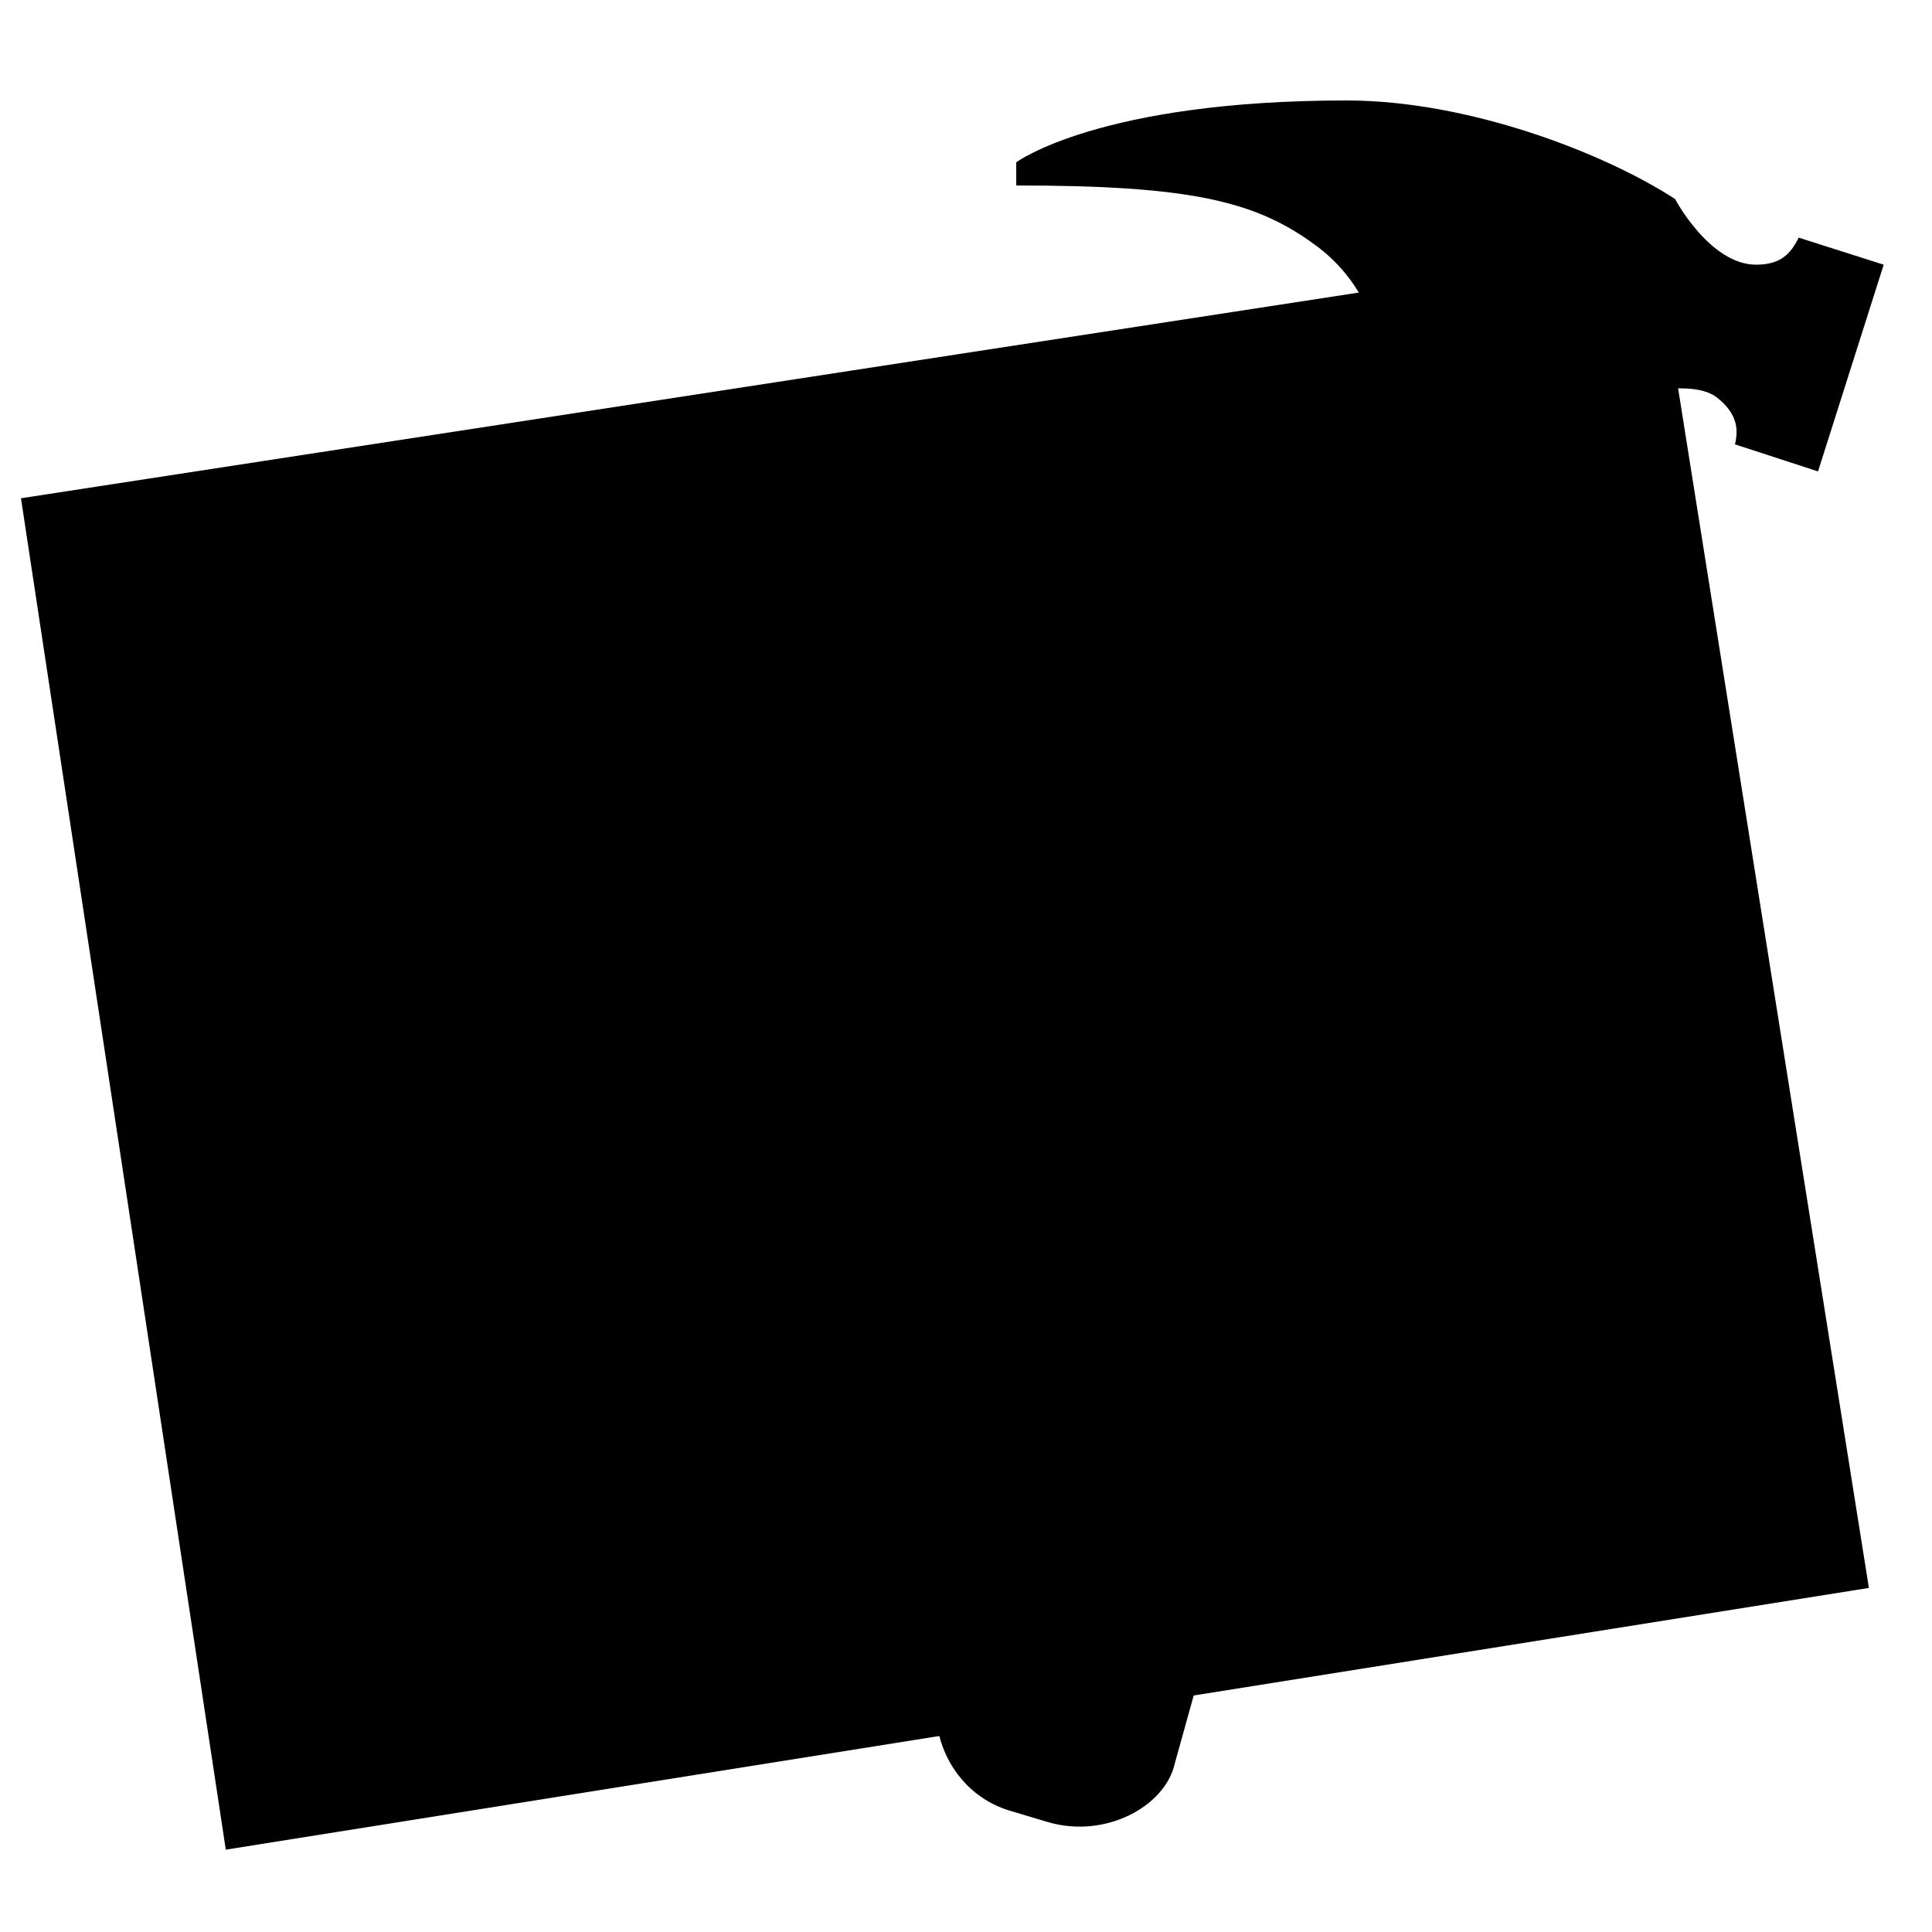 <svg fill="currentColor" xmlns="http://www.w3.org/2000/svg" viewBox="0 0 100 100"><path d="M63.1 47.6l-2.8 6.6-14.8-17.7c-.8-.9-.6-2.3.2-3l1.6-1.4c.9-.8 2.2-.7 3 .2l12 14.3.8 1zm-18.3.4l-8.3 20.6-5.8-2.4 8.2-20.6 5.9 2.4zm-11.4 5.7l-2.8 7-5.8.9-1-6.3 9.6-1.6zm20.9-3.3l4.8 5.7-16.4 2.6 2.9-6.9 8.7-1.4zm22.1 2.9l-3 .5 1.9-6.9h.1l1 6.4zm-46.2 15l5.4 2.3c-.1.1-.1.3-.2.4l-6.5 8 .9-10.4.1-.4.3.1zm16.5-25.1l-1.2 2.9-5.8-2.5 1.1-2.9c.4-1.1 1.7-1.6 2.7-1.2l2 .8c1.1.5 1.6 1.8 1.2 2.9zm29.7 21.7c0 3.7-1 5.3-1 5.3s-.8-2.6-4.8-4c-.2-.1-.4-.1-.5-.2l2.2-8.1c1.4.7 4.1 2.6 4.1 7z" fill="currentColor"/><linearGradient gradientUnits="userSpaceOnUse" x1="-161.176" y1="7.461" x2="-161.176" y2="38.065" gradientTransform="translate(294.188 20.063) scale(1.562)"><stop offset="0" stop-color="#6dc7ff"/><stop offset="1" stop-color="#e6abff"/></linearGradient><path d="M43.1 52.1l-1.5 3.8 1.5-3.8z" fill="currentColor"/><linearGradient gradientUnits="userSpaceOnUse" x1="-160.536" y1="7.461" x2="-160.536" y2="38.065" gradientTransform="translate(294.188 20.063) scale(1.562)"><stop offset="0" stop-color="#6dc7ff"/><stop offset="1" stop-color="#e6abff"/></linearGradient><path d="M43.6 51l-.5 1.1.5-1.1z" fill="currentColor"/><linearGradient gradientUnits="userSpaceOnUse" x1="-148.152" y1="12.645" x2="-148.152" y2="26.641" gradientTransform="translate(294.188 20.063) scale(1.562)"><stop offset="0" stop-color="#6dc7ff"/><stop offset="1" stop-color="#e6abff"/></linearGradient><path d="M63.1 47.6l-.8-1 .8 1z" fill="currentColor"/><path d="M93.3 79.7L14.2 92.3l-9.7-64 78.7-12.1 10.1 63.5z" fill="currentColor" stroke="currentColor" stroke-width="6" stroke-miterlimit="10"/><path d="M97.5 13.7l-3.4 10.7-4.3-1.4c.2-.8.1-1.6-.9-2.4-.5-.4-1.2-.5-2-.5s-1.5.1-2.1.3c-.2.1-.4.2-.7.2l-.6.3c-.7.4-1.3 1-1.8 1.6s-.9 1.3-1.2 1.9c-.1.1-.1.2-.2.4-1.1 3.2-2.2 6.2-2.3 6.5l-4.4 14-12.8 46c-.5 2.2-3.6 3.9-6.6 3l-2-.6c-2.9-.9-4.5-4.2-3.4-7.1l18.5-43.3L70.9 32c.9-3.1 1.5-6.7 1.3-9.9-.1-1.8-.4-3.5-.9-5V17c-.2-.5-.4-1-.7-1.4-.6-1.1-1.4-2.1-2.5-2.9-3.1-2.3-6.5-3.1-15.5-3.1V8.4s4.3-3.2 17.1-3.2c6.3 0 13.3 2.7 17 5.1 0 0 1.8 3.4 4.2 3.4 1.3 0 1.8-.6 2.2-1.4l4.4 1.4z" fill="currentColor"/></svg>